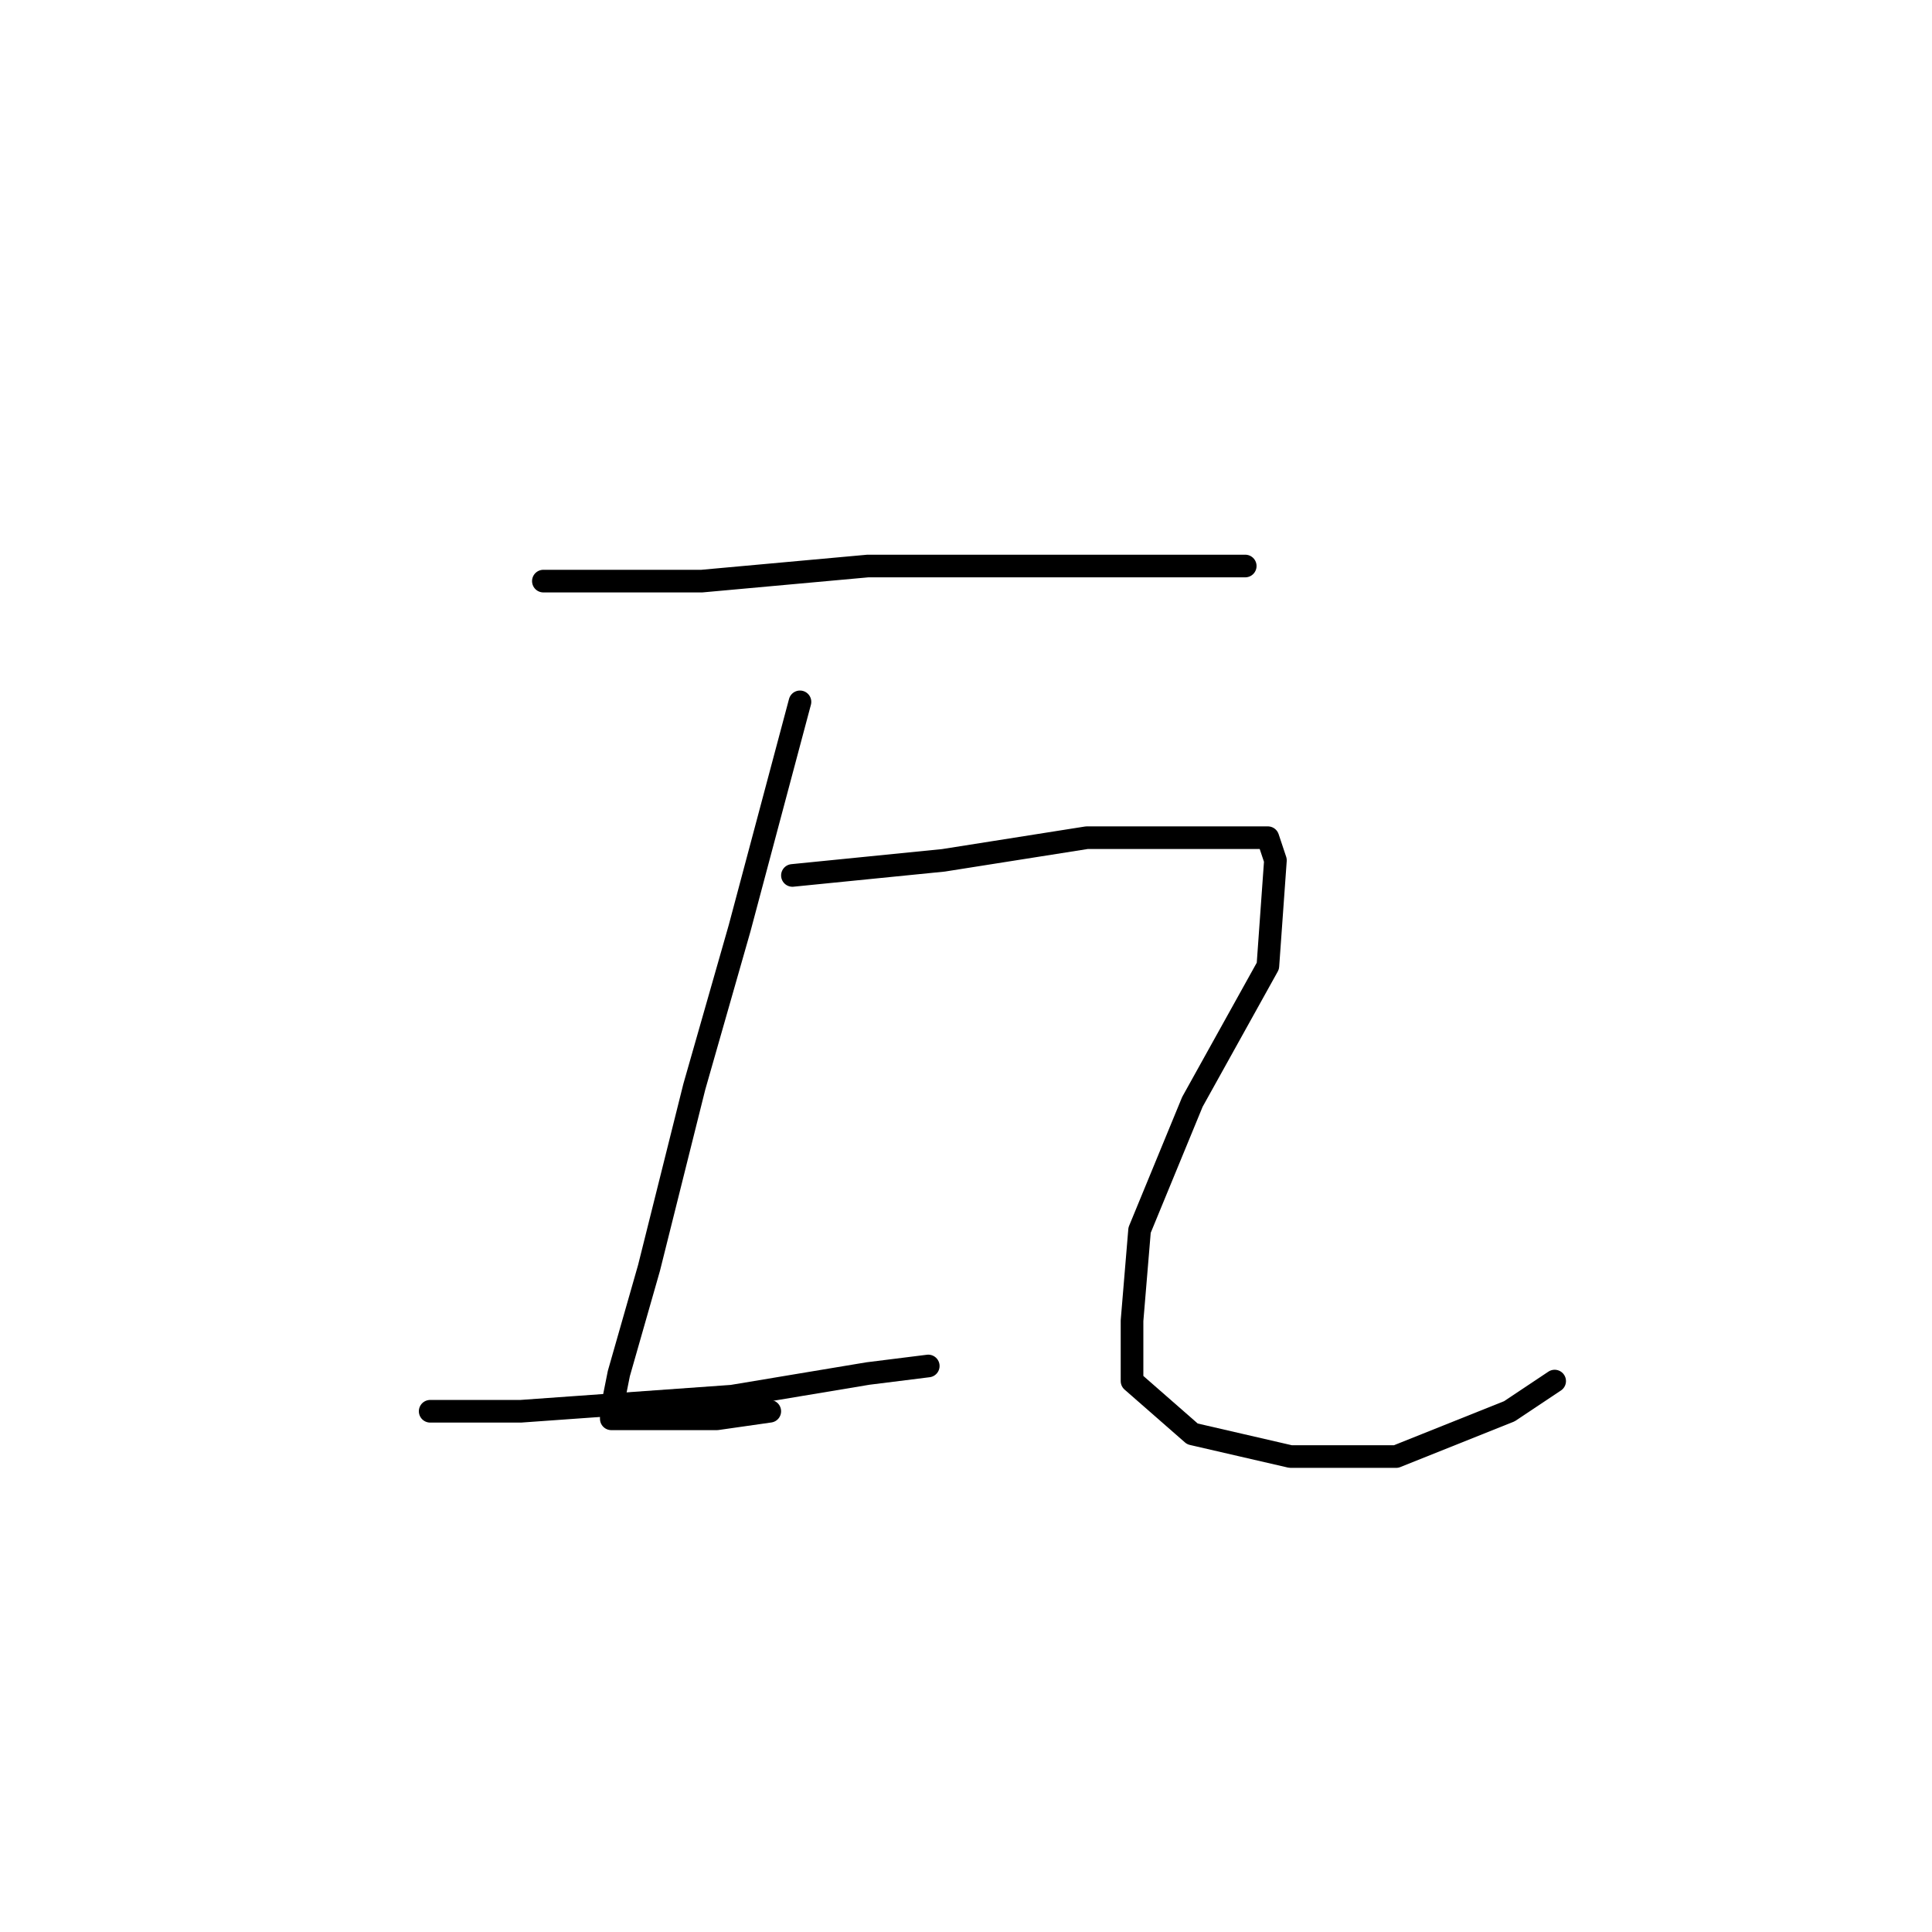<?xml version="1.0" standalone="no"?>
    <svg width="256" height="256" xmlns="http://www.w3.org/2000/svg" version="1.1">
    <polyline stroke="black" stroke-width="3" stroke-linecap="round" fill="transparent" stroke-linejoin="round" points="72 77 78 77 84 77 93 77 115 75 137 75 155 75 165 75 165 75 " />
        <polyline stroke="black" stroke-width="3" stroke-linecap="round" fill="transparent" stroke-linejoin="round" points="106 93 102 108 98 123 92 144 86 168 82 182 81 187 81 188 82 188 83 188 88 188 95 188 102 187 102 187 " />
        <polyline stroke="black" stroke-width="3" stroke-linecap="round" fill="transparent" stroke-linejoin="round" points="57 187 63 187 69 187 97 185 115 182 123 181 123 181 " />
        <polyline stroke="black" stroke-width="3" stroke-linecap="round" fill="transparent" stroke-linejoin="round" points="105 116 115 115 125 114 144 111 159 111 168 111 169 114 168 128 158 146 151 163 150 175 150 183 158 190 171 193 185 193 200 187 206 183 206 183 " />
        </svg>